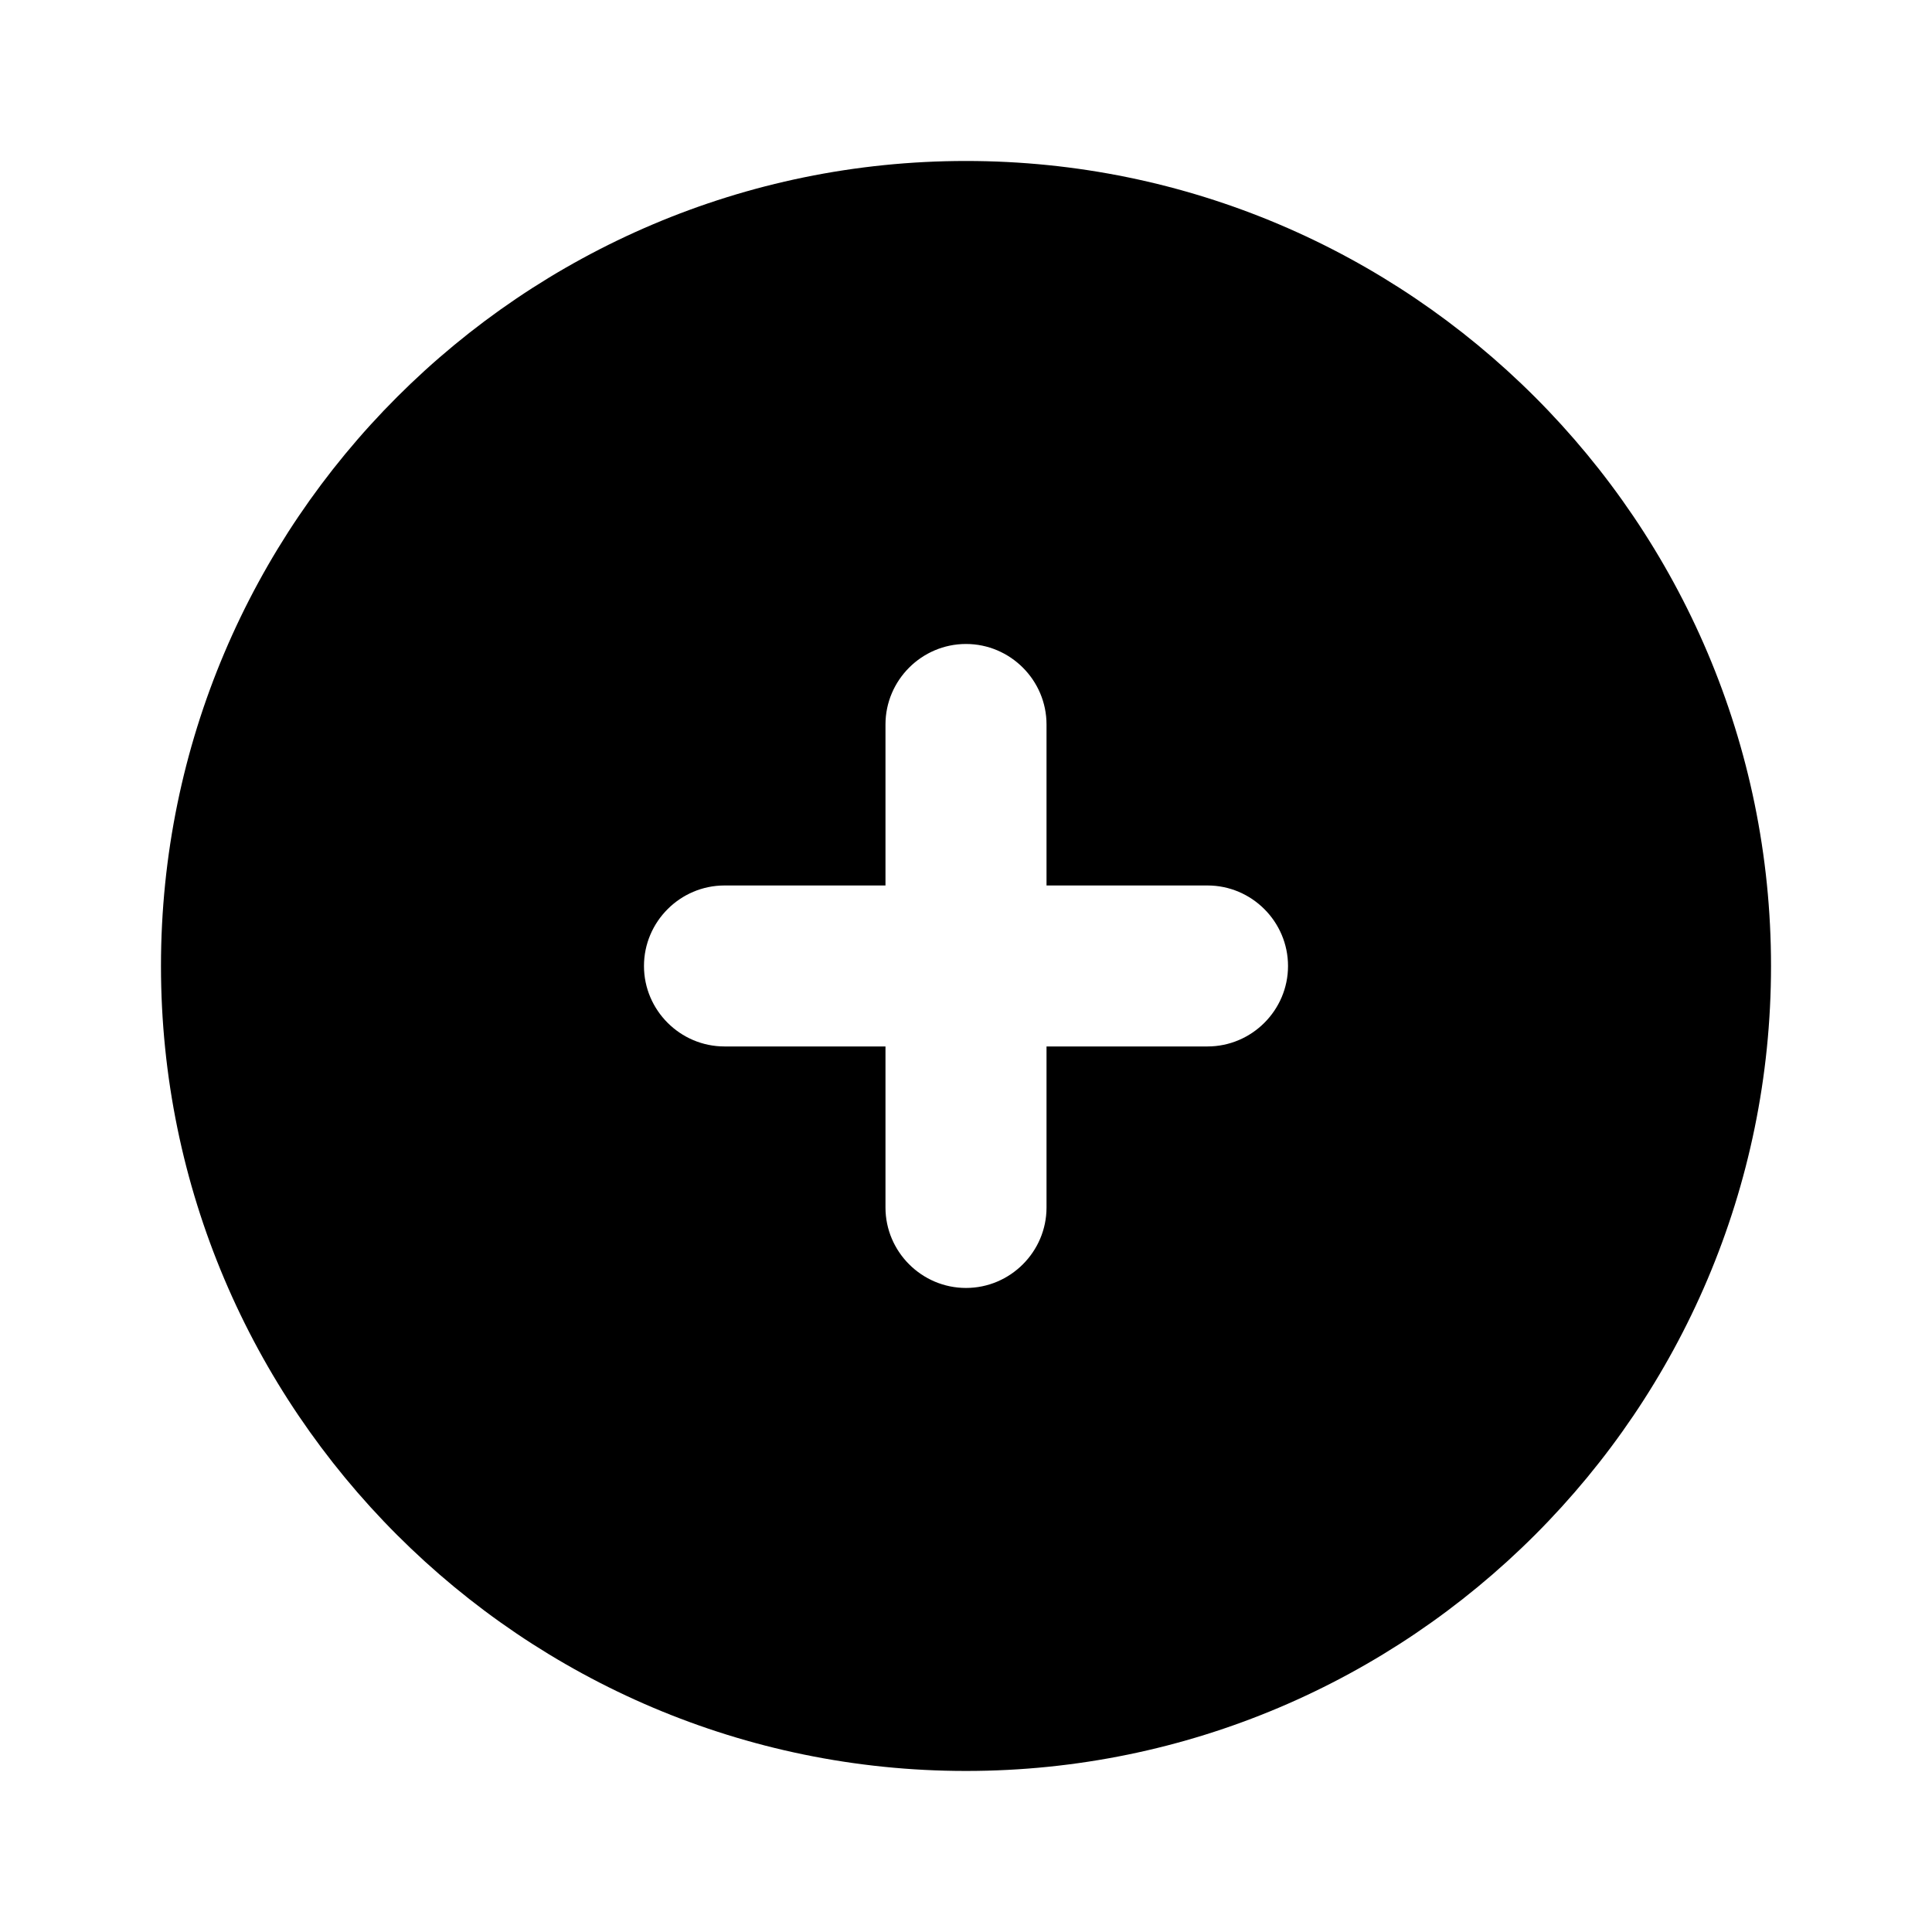 <svg class="ProductControl_add__2TG4X" width="28" height="28" viewBox="0 0 28 28" fill="none" xmlns="http://www.w3.org/2000/svg"><path fill-rule="evenodd" clip-rule="evenodd" d="M17.5 15.166H15.167V17.5C15.167 18.141 14.642 18.666 14 18.666C13.358 18.666 12.833 18.141 12.833 17.5V15.166H10.5C9.858 15.166 9.333 14.641 9.333 14C9.333 13.358 9.858 12.833 10.5 12.833H12.833V10.5C12.833 9.858 13.358 9.333 14 9.333C14.642 9.333 15.167 9.858 15.167 10.5V12.833H17.5C18.142 12.833 18.667 13.358 18.667 14C18.667 14.641 18.142 15.166 17.5 15.166ZM14 2.333C7.567 2.333 2.333 7.567 2.333 14C2.333 20.433 7.567 25.666 14 25.666C20.433 25.666 25.667 20.433 25.667 14C25.667 7.567 20.433 2.333 14 2.333Z" fill="currentColor"></path></svg>